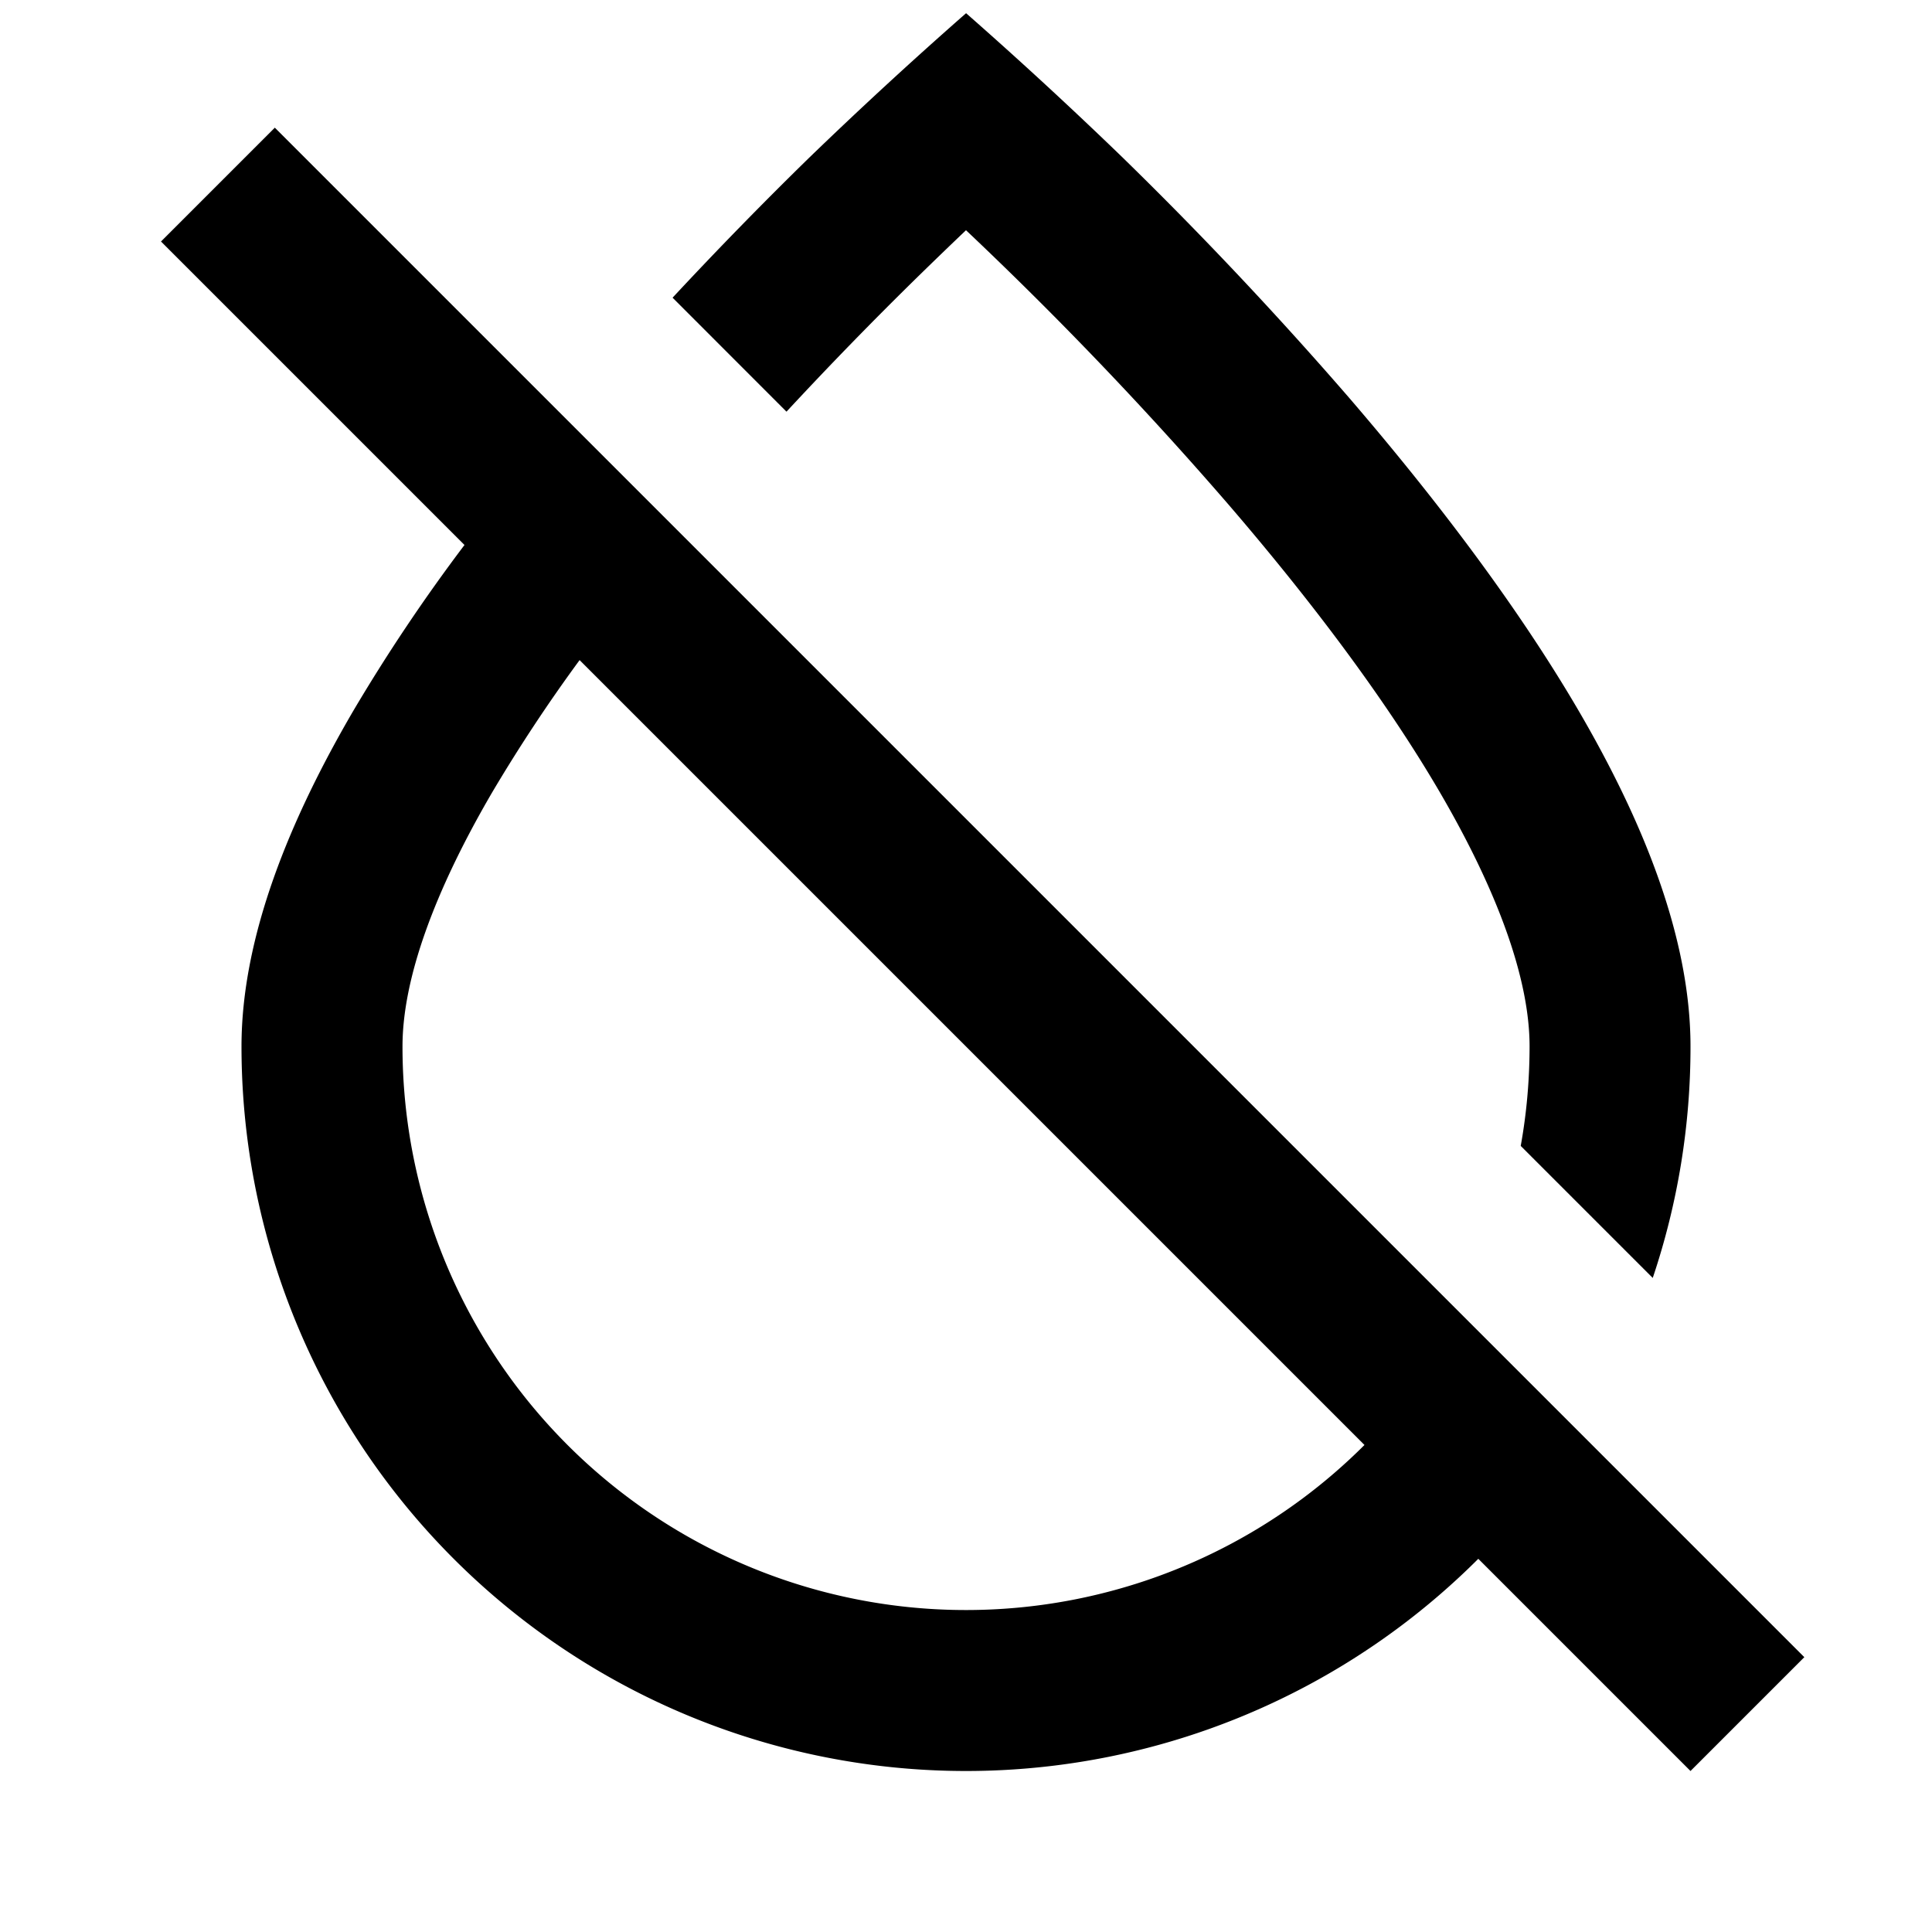 <svg xmlns="http://www.w3.org/2000/svg" width="24" height="24" fill="none">
  <path
    fill="currentColor"
    d="M12 2.86q-.242.23-.55.53a49 49 0 0 0-1.68 1.724L8.355 3.698a51 51 0 0 1 1.696-1.738 55 55 0 0 1 1.95-1.796 55 55 0 0 1 1.948 1.796 49 49 0 0 1 2.809 2.98c1.02 1.186 2.063 2.537 2.856 3.895C20.392 10.17 21 11.627 21 13a9 9 0 0 1-.469 2.875l-1.64-1.64q.109-.603.11-1.235c0-.836-.393-1.92-1.114-3.157-.708-1.212-1.665-2.46-2.645-3.597A47 47 0 0 0 12 2.86M5.77 6.77 2 3l1.414-1.414 19 19L21 22l-2.636-2.636A9 9 0 0 1 3 13c0-1.373.608-2.831 1.386-4.165A22 22 0 0 1 5.77 6.77m11.18 11.18L7.2 8.2a20 20 0 0 0-1.086 1.643C5.392 11.08 5 12.163 5 13a7 7 0 0 0 11.95 4.95"
  />
</svg>
